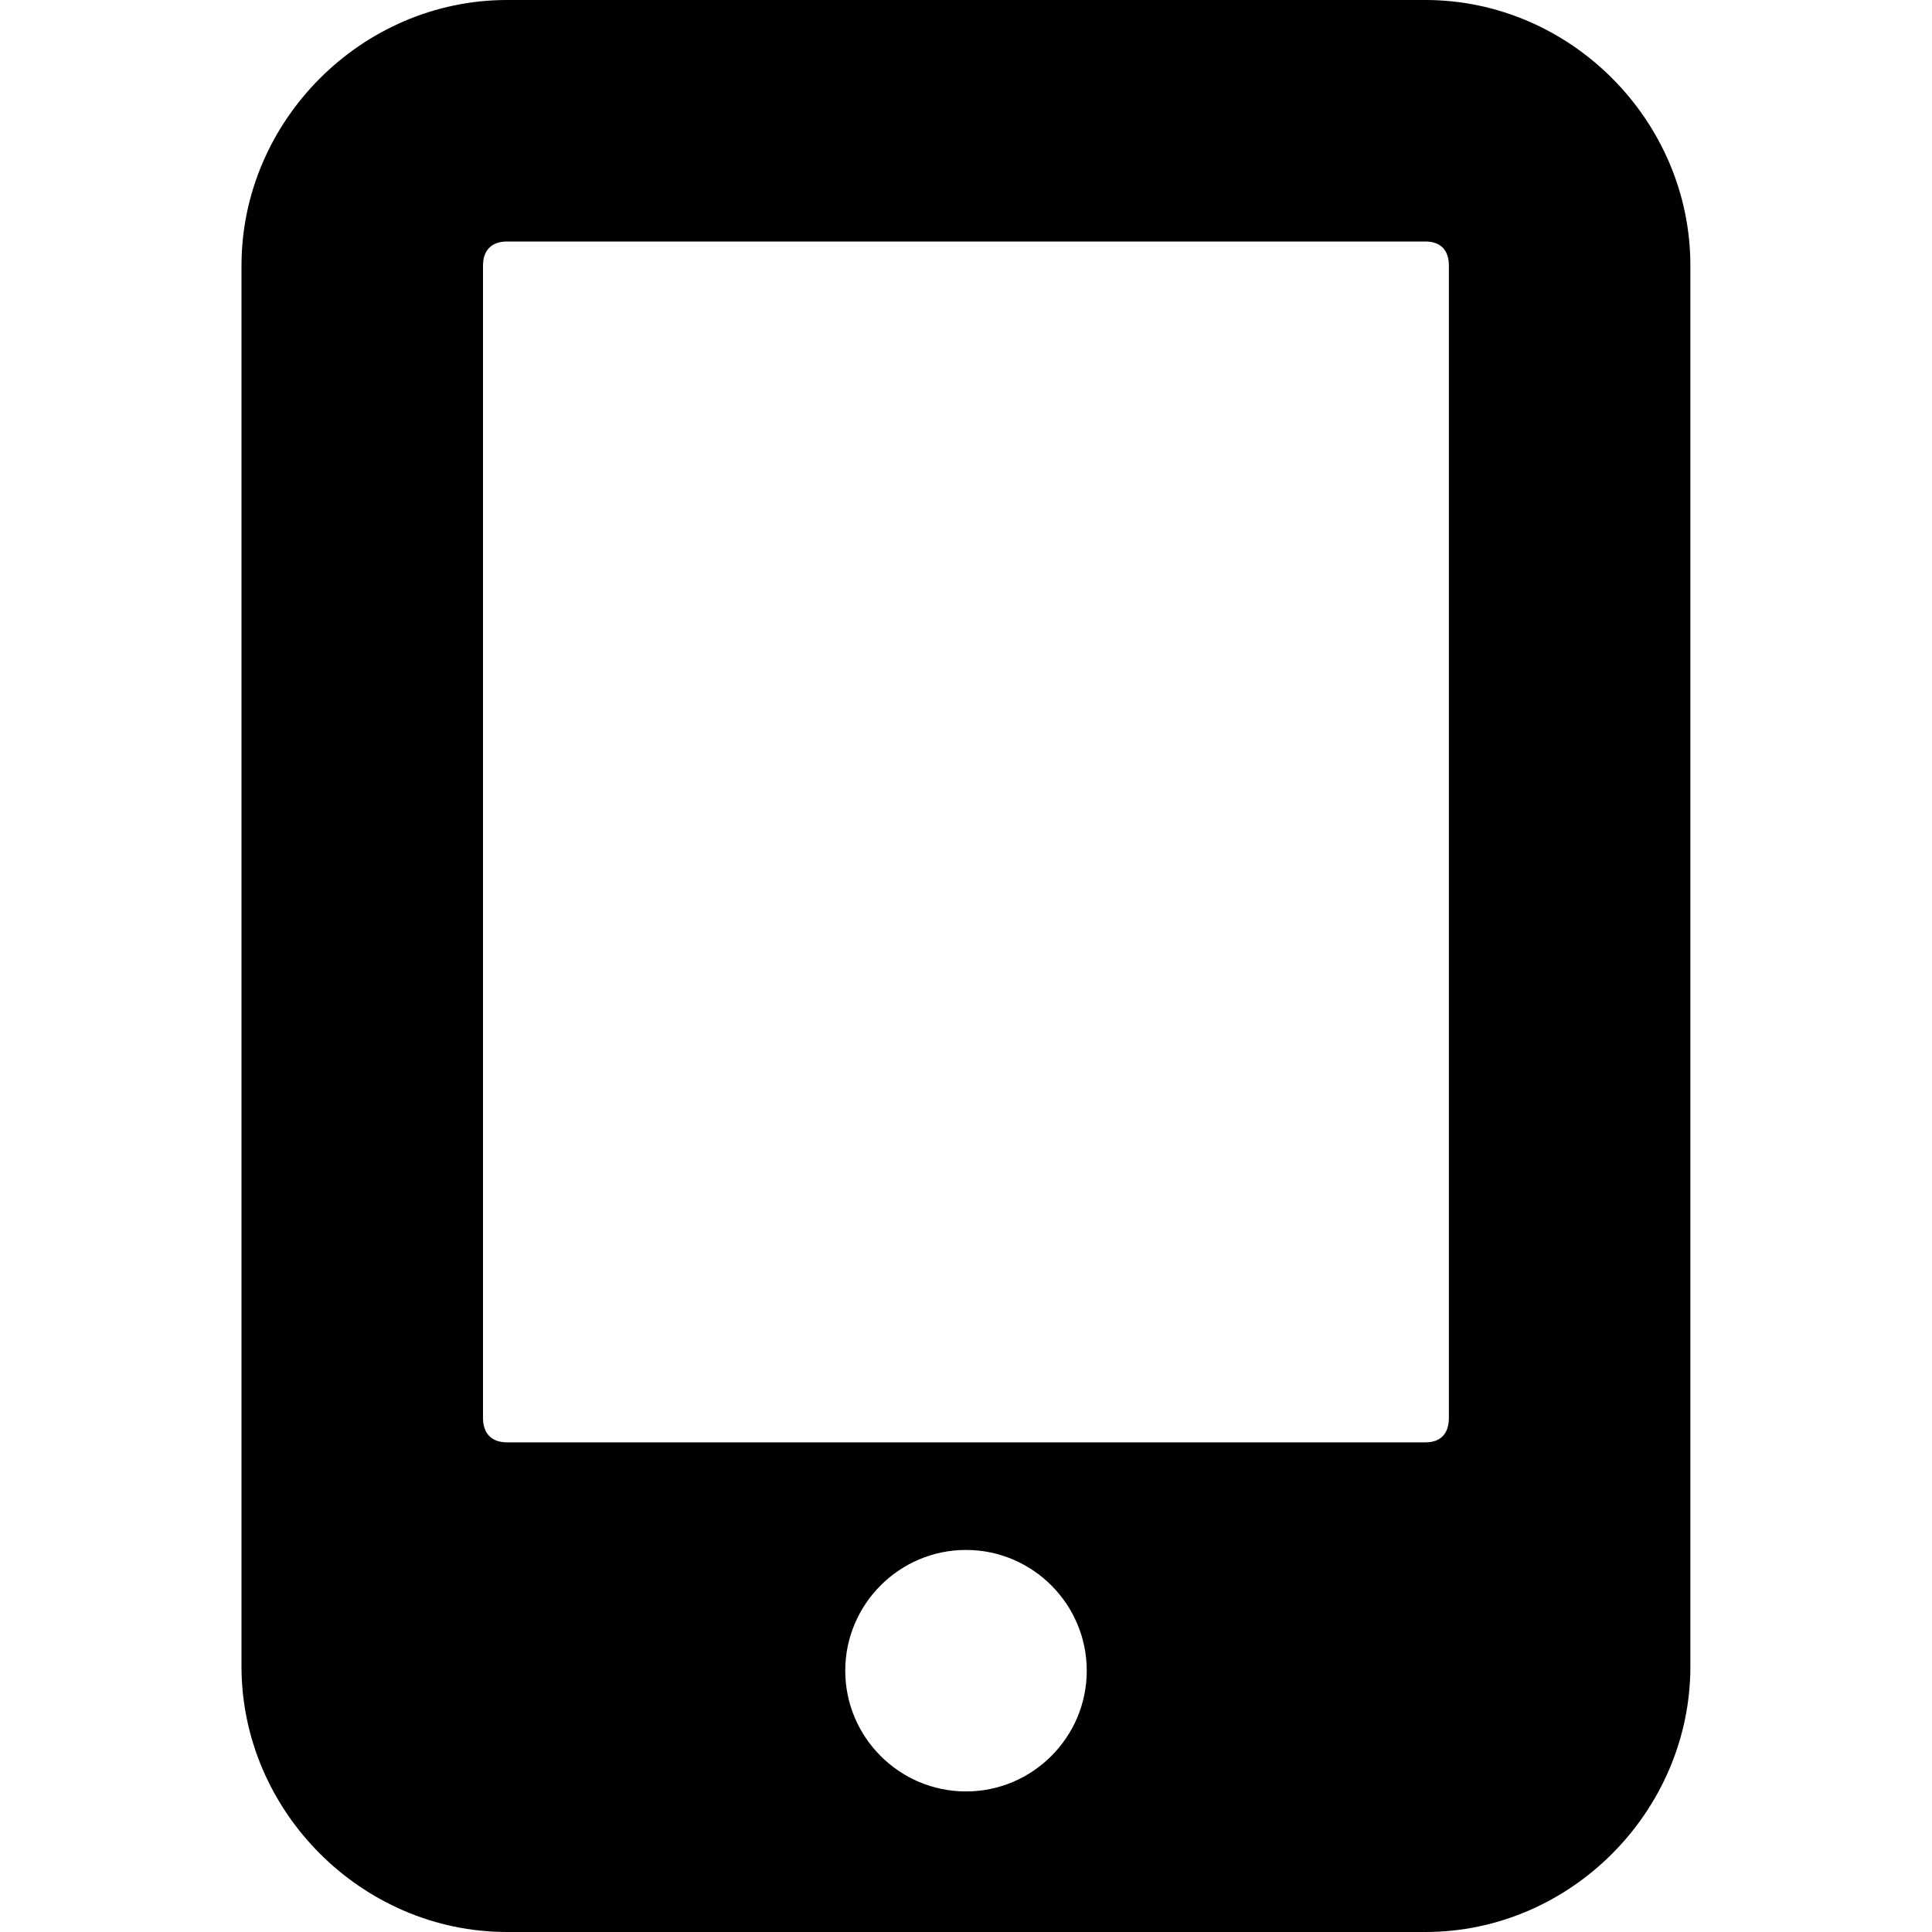 <svg xmlns="http://www.w3.org/2000/svg" height="16px" viewBox="0 0 16 16" width="16px">
    <path d="m 4.199 0 c -1.203 0 -2.199 1 -2.199 2.199 v 11.602 c 0 1.199 0.996 2.199 2.199 2.199 h 7.605 c 1.203 0 2.195 -1 2.195 -2.199 v -11.602 c 0 -1.199 -0.992 -2.199 -2.195 -2.199 z m 0 2 h 7.605 c 0.125 0 0.195 0.07 0.195 0.199 v 9.543 c 0 0.133 -0.07 0.203 -0.195 0.203 h -7.605 c -0.125 0 -0.199 -0.07 -0.199 -0.203 v -9.543 c 0 -0.129 0.074 -0.199 0.199 -0.199 z m 3.801 10.836 c 0.551 0 1 0.449 1 1 c 0 0.551 -0.449 1 -1 1 s -1 -0.449 -1 -1 c 0 -0.551 0.449 -1 1 -1 z m 0 0" fill="currentColor" />
</svg>